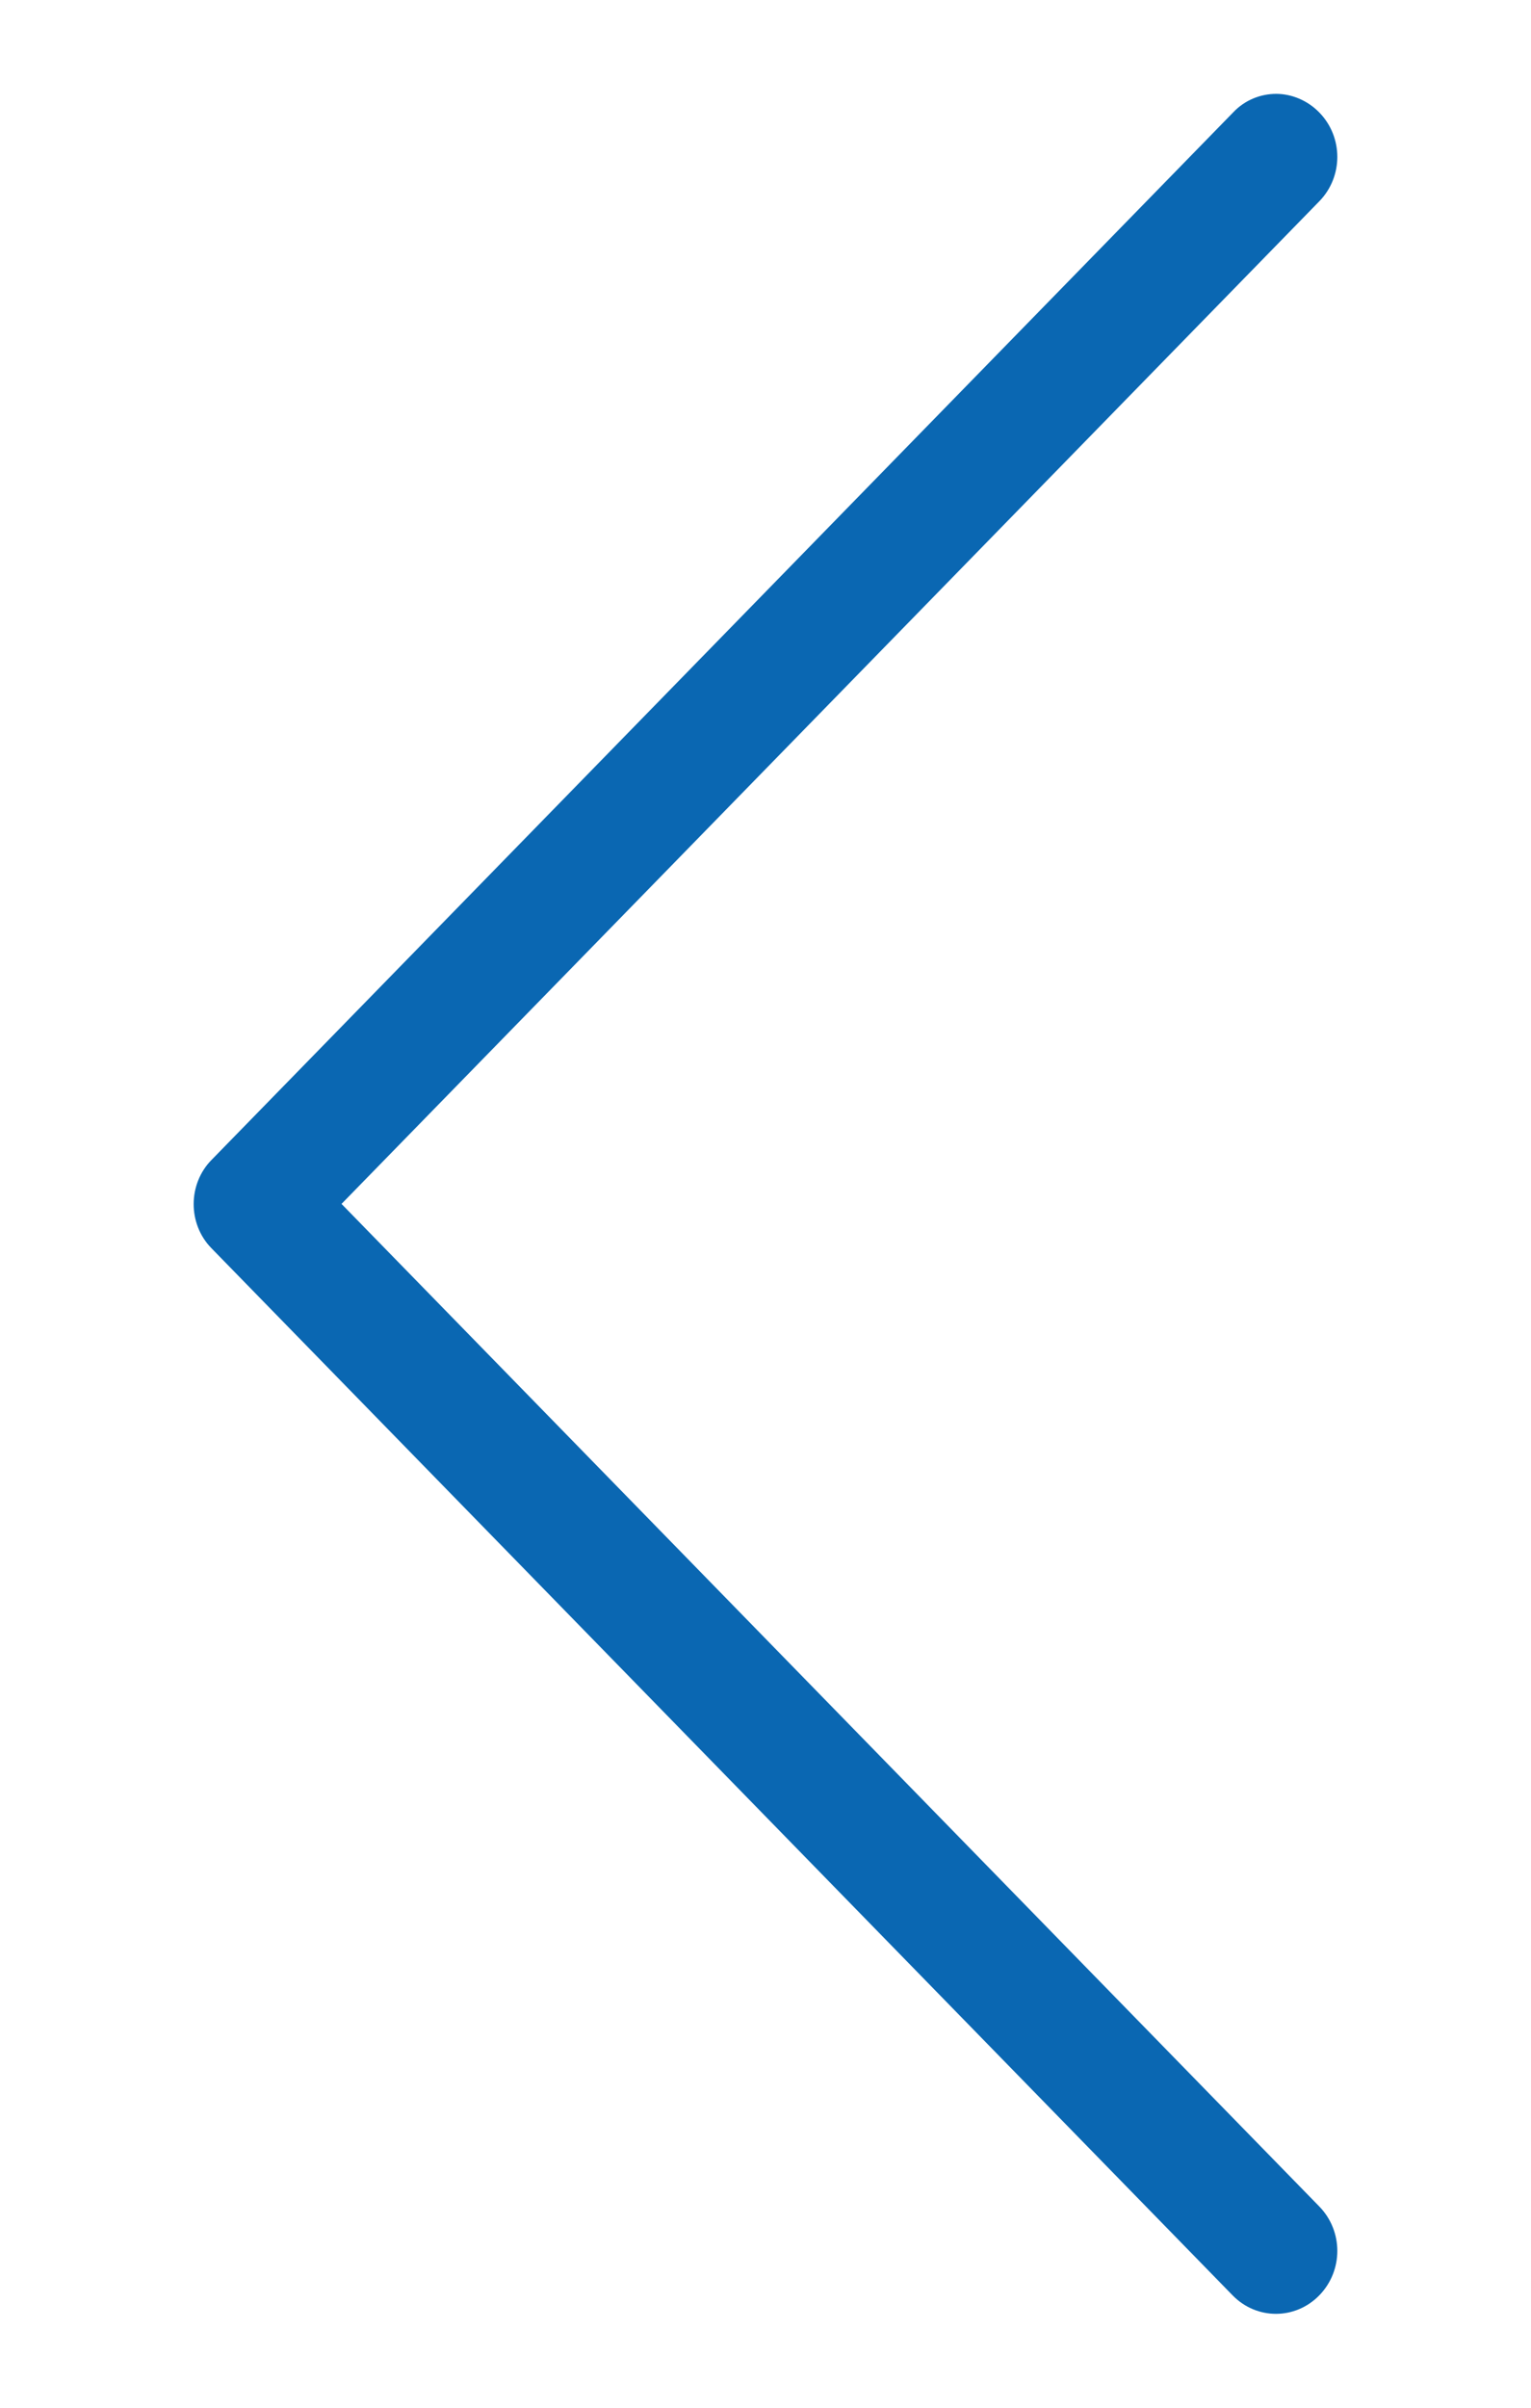 <?xml version="1.0" encoding="utf-8"?>
<!-- Generator: Adobe Illustrator 17.0.0, SVG Export Plug-In . SVG Version: 6.00 Build 0)  -->
<!DOCTYPE svg PUBLIC "-//W3C//DTD SVG 1.1//EN" "http://www.w3.org/Graphics/SVG/1.1/DTD/svg11.dtd">
<svg version="1.1" id="Capa_1" xmlns="http://www.w3.org/2000/svg" xmlns:xlink="http://www.w3.org/1999/xlink" x="0px" y="0px"
	 width="34.5px" height="54.228px" viewBox="0 0 34.5 54.228" enable-background="new 0 0 34.5 54.228" xml:space="preserve">
<path fill="#0A67B2" d="M4.762,28.11l23.014,23.587c0.542,0.555,1.411,0.555,1.953,0c0.542-0.556,0.542-1.446,0-2.002L7.696,27.115
	L29.729,4.534c0.542-0.555,0.542-1.446,0-2.001c-0.266-0.273-0.624-0.419-0.971-0.419c-0.347,0-0.705,0.136-0.971,0.419
	L4.772,26.119C4.23,26.664,4.23,27.565,4.762,28.11L4.762,28.11z M4.762,28.11"/>
</svg>
